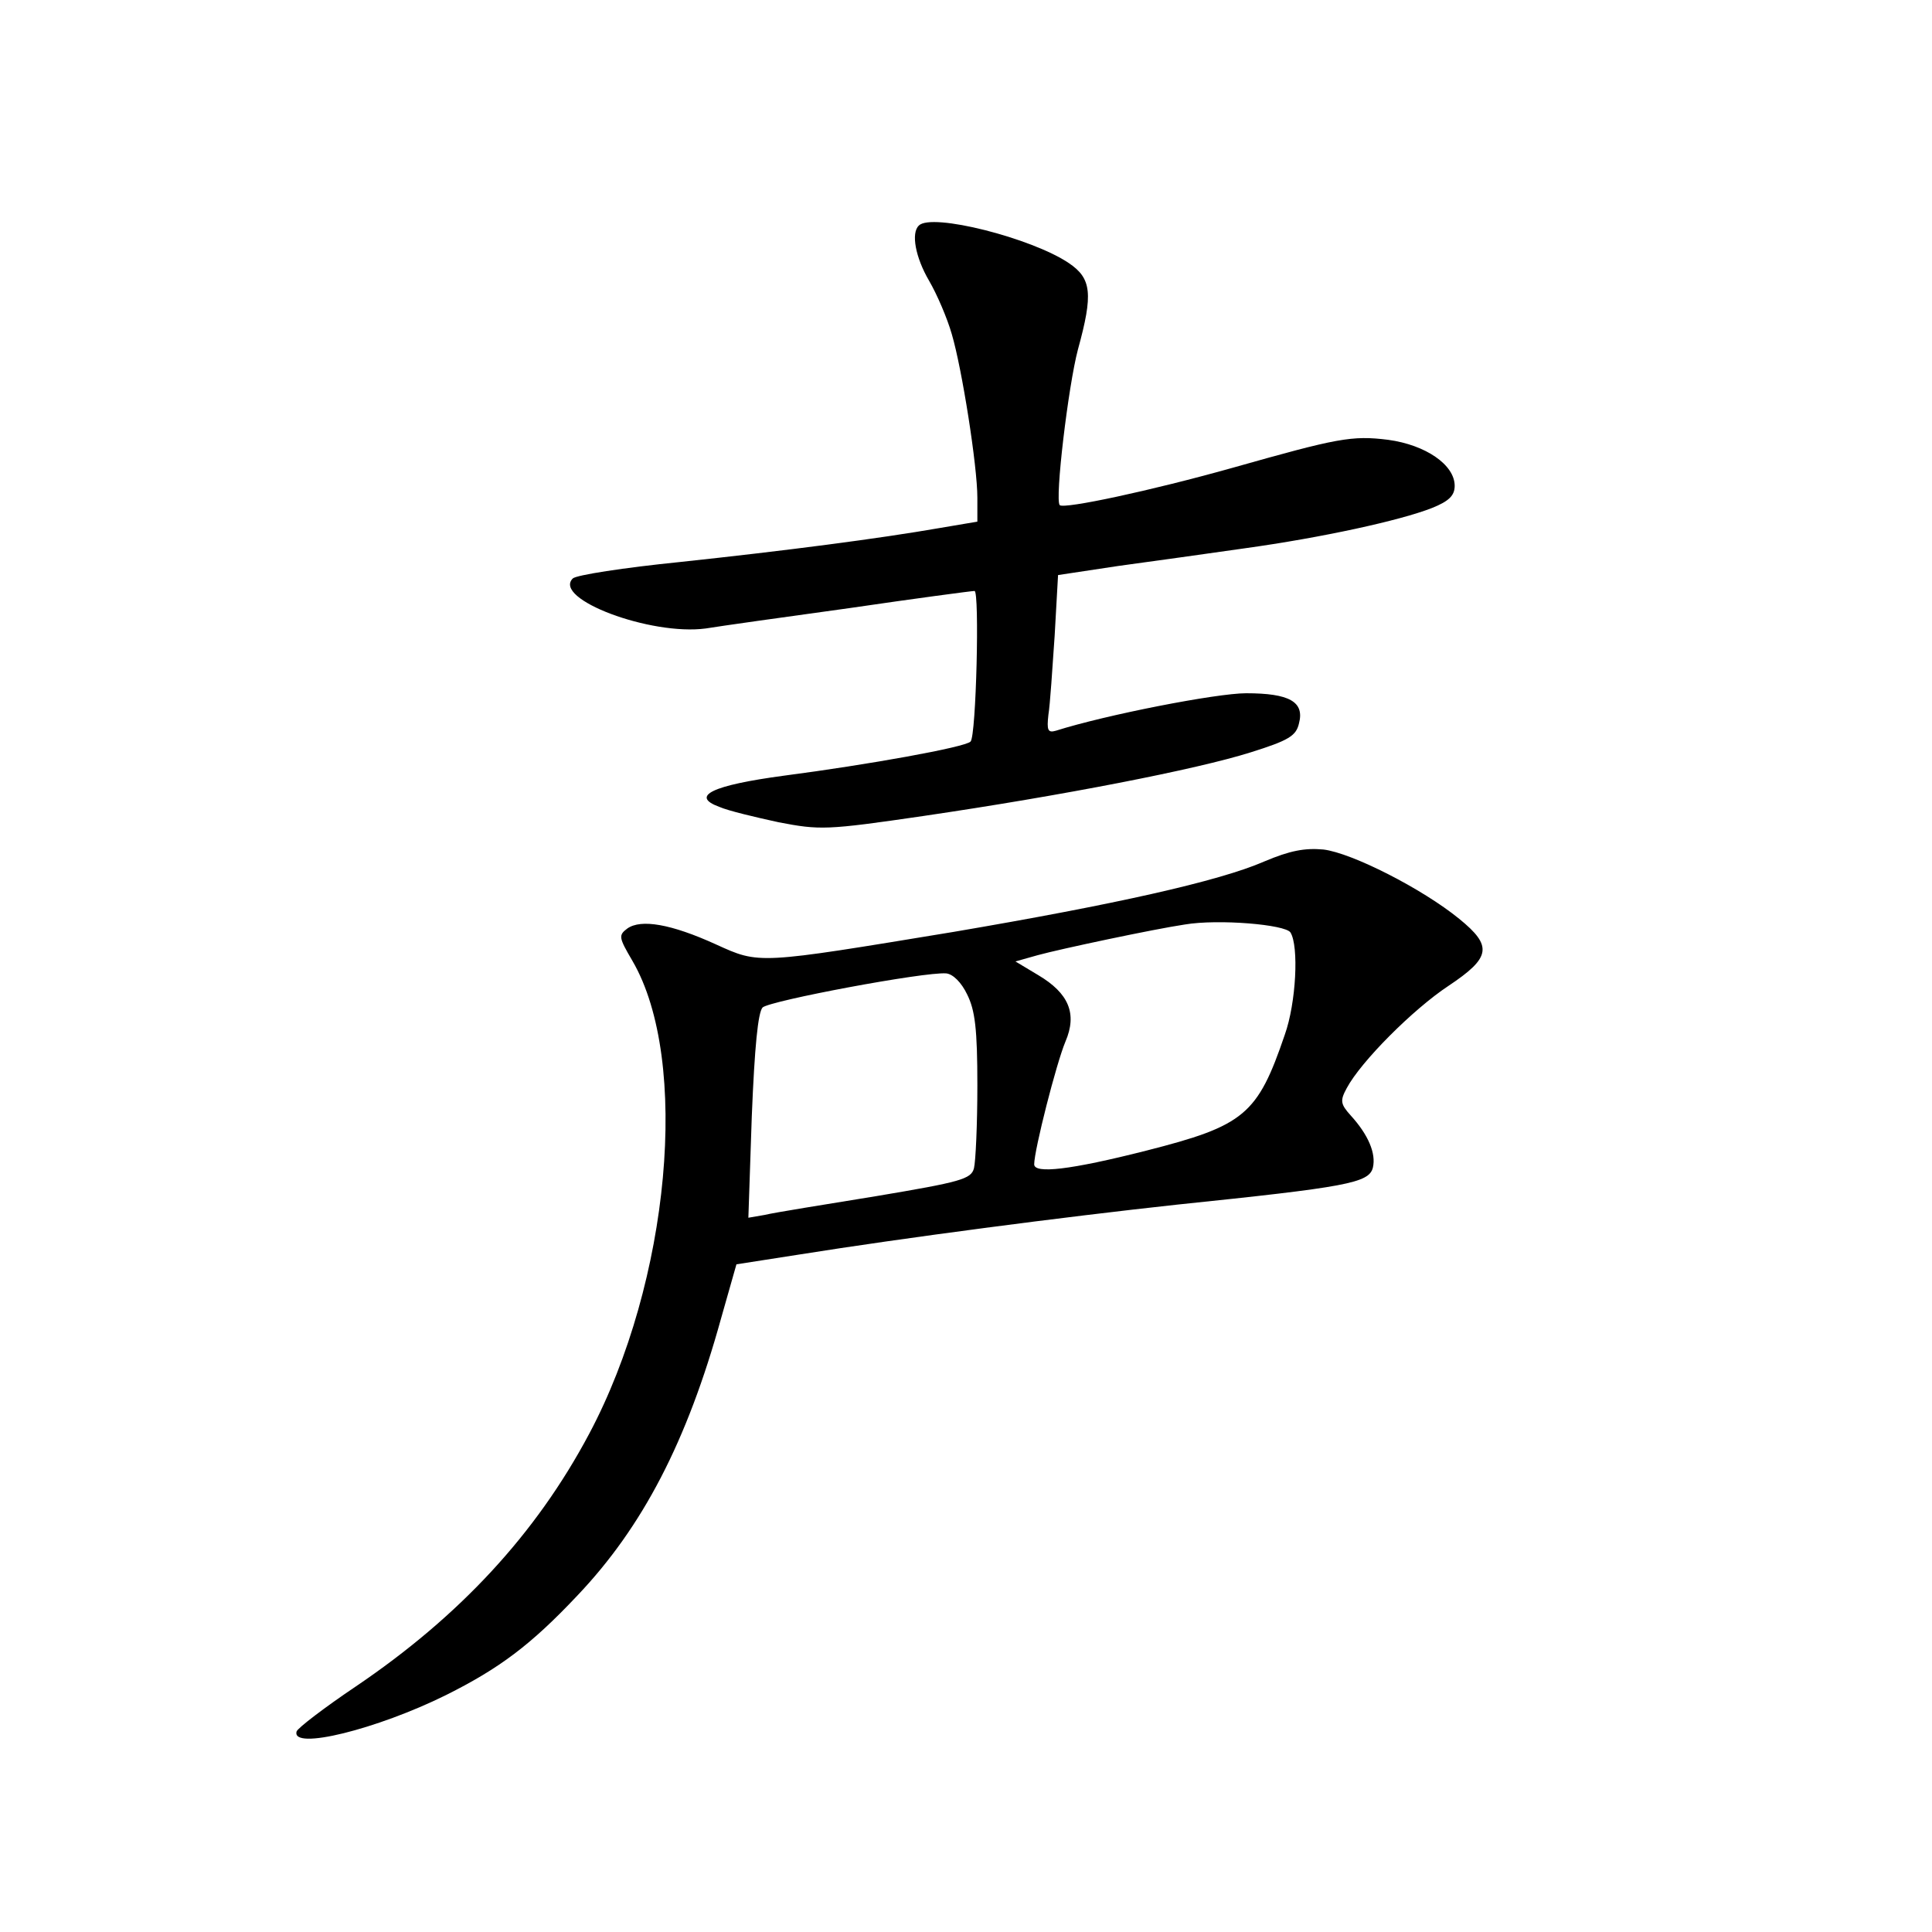 <?xml version="1.0" standalone="no"?>
<!DOCTYPE svg PUBLIC "-//W3C//DTD SVG 20010904//EN"
 "http://www.w3.org/TR/2001/REC-SVG-20010904/DTD/svg10.dtd">
<svg version="1.0" xmlns="http://www.w3.org/2000/svg"
 width="340pt" height="340pt" viewBox="0 0 340 340"
 preserveAspectRatio="xMidYMid meet">
<g transform="translate(0,340) scale(0.1,-0.1)"
fill="#000000" stroke="none">
<path d="M1617 3003 c-14 -13 -6 -56 18 -97 14 -24 32 -66 40 -94 18 -61 45
-232 45 -288 l0 -42 -65 -11 c-109 -19 -271 -40 -458 -60 -99 -10 -183 -23
-189 -29 -36 -36 137 -101 234 -88 24 4 138 20 254 36 116 17 214 30 219 30 9
0 3 -256 -7 -265 -9 -10 -182 -41 -328 -60 -127 -17 -166 -36 -114 -55 16 -7
63 -18 104 -27 73 -14 84 -14 255 11 245 36 481 82 576 112 67 21 80 29 85 51
10 38 -17 53 -93 53 -52 0 -247 -38 -335 -66 -14 -4 -16 1 -13 28 3 18 7 81
11 139 l6 107 106 16 c59 8 159 22 222 31 137 19 274 49 330 71 30 12 40 22
40 39 0 37 -51 72 -117 81 -64 8 -89 3 -273 -49 -146 -41 -297 -73 -305 -66
-9 9 15 210 32 274 27 98 24 125 -16 152 -65 44 -242 89 -264 66z"/>
<path d="M2225 1884 c-80 -35 -265 -76 -547 -124 -346 -57 -341 -57 -418 -22
-79 36 -132 45 -156 28 -16 -12 -15 -16 9 -57 102 -175 66 -565 -76 -832 -94
-177 -229 -322 -411 -445 -55 -37 -102 -73 -104 -79 -10 -34 142 4 263 64 94
47 149 88 231 175 115 121 193 271 253 488 l27 95 109 17 c188 30 464 66 666
88 299 31 338 38 345 65 6 25 -8 58 -39 92 -18 20 -19 26 -7 48 25 47 117 139
179 180 75 50 78 70 19 118 -65 53 -189 116 -239 122 -33 3 -59 -2 -104 -21z
m46 -125 c15 -24 10 -124 -10 -180 -48 -141 -71 -160 -244 -204 -134 -34 -197
-41 -197 -24 0 25 39 178 55 216 21 49 6 85 -48 117 l-40 24 39 11 c40 11 205
46 259 54 59 10 177 0 186 -14z m-569 -109 c14 -28 18 -61 18 -160 0 -69 -3
-134 -6 -146 -5 -19 -23 -24 -172 -49 -92 -15 -180 -29 -196 -33 l-29 -5 6
178 c5 124 11 183 19 192 13 12 285 63 323 60 12 -1 27 -16 37 -37z"/>
</g>
</svg>
